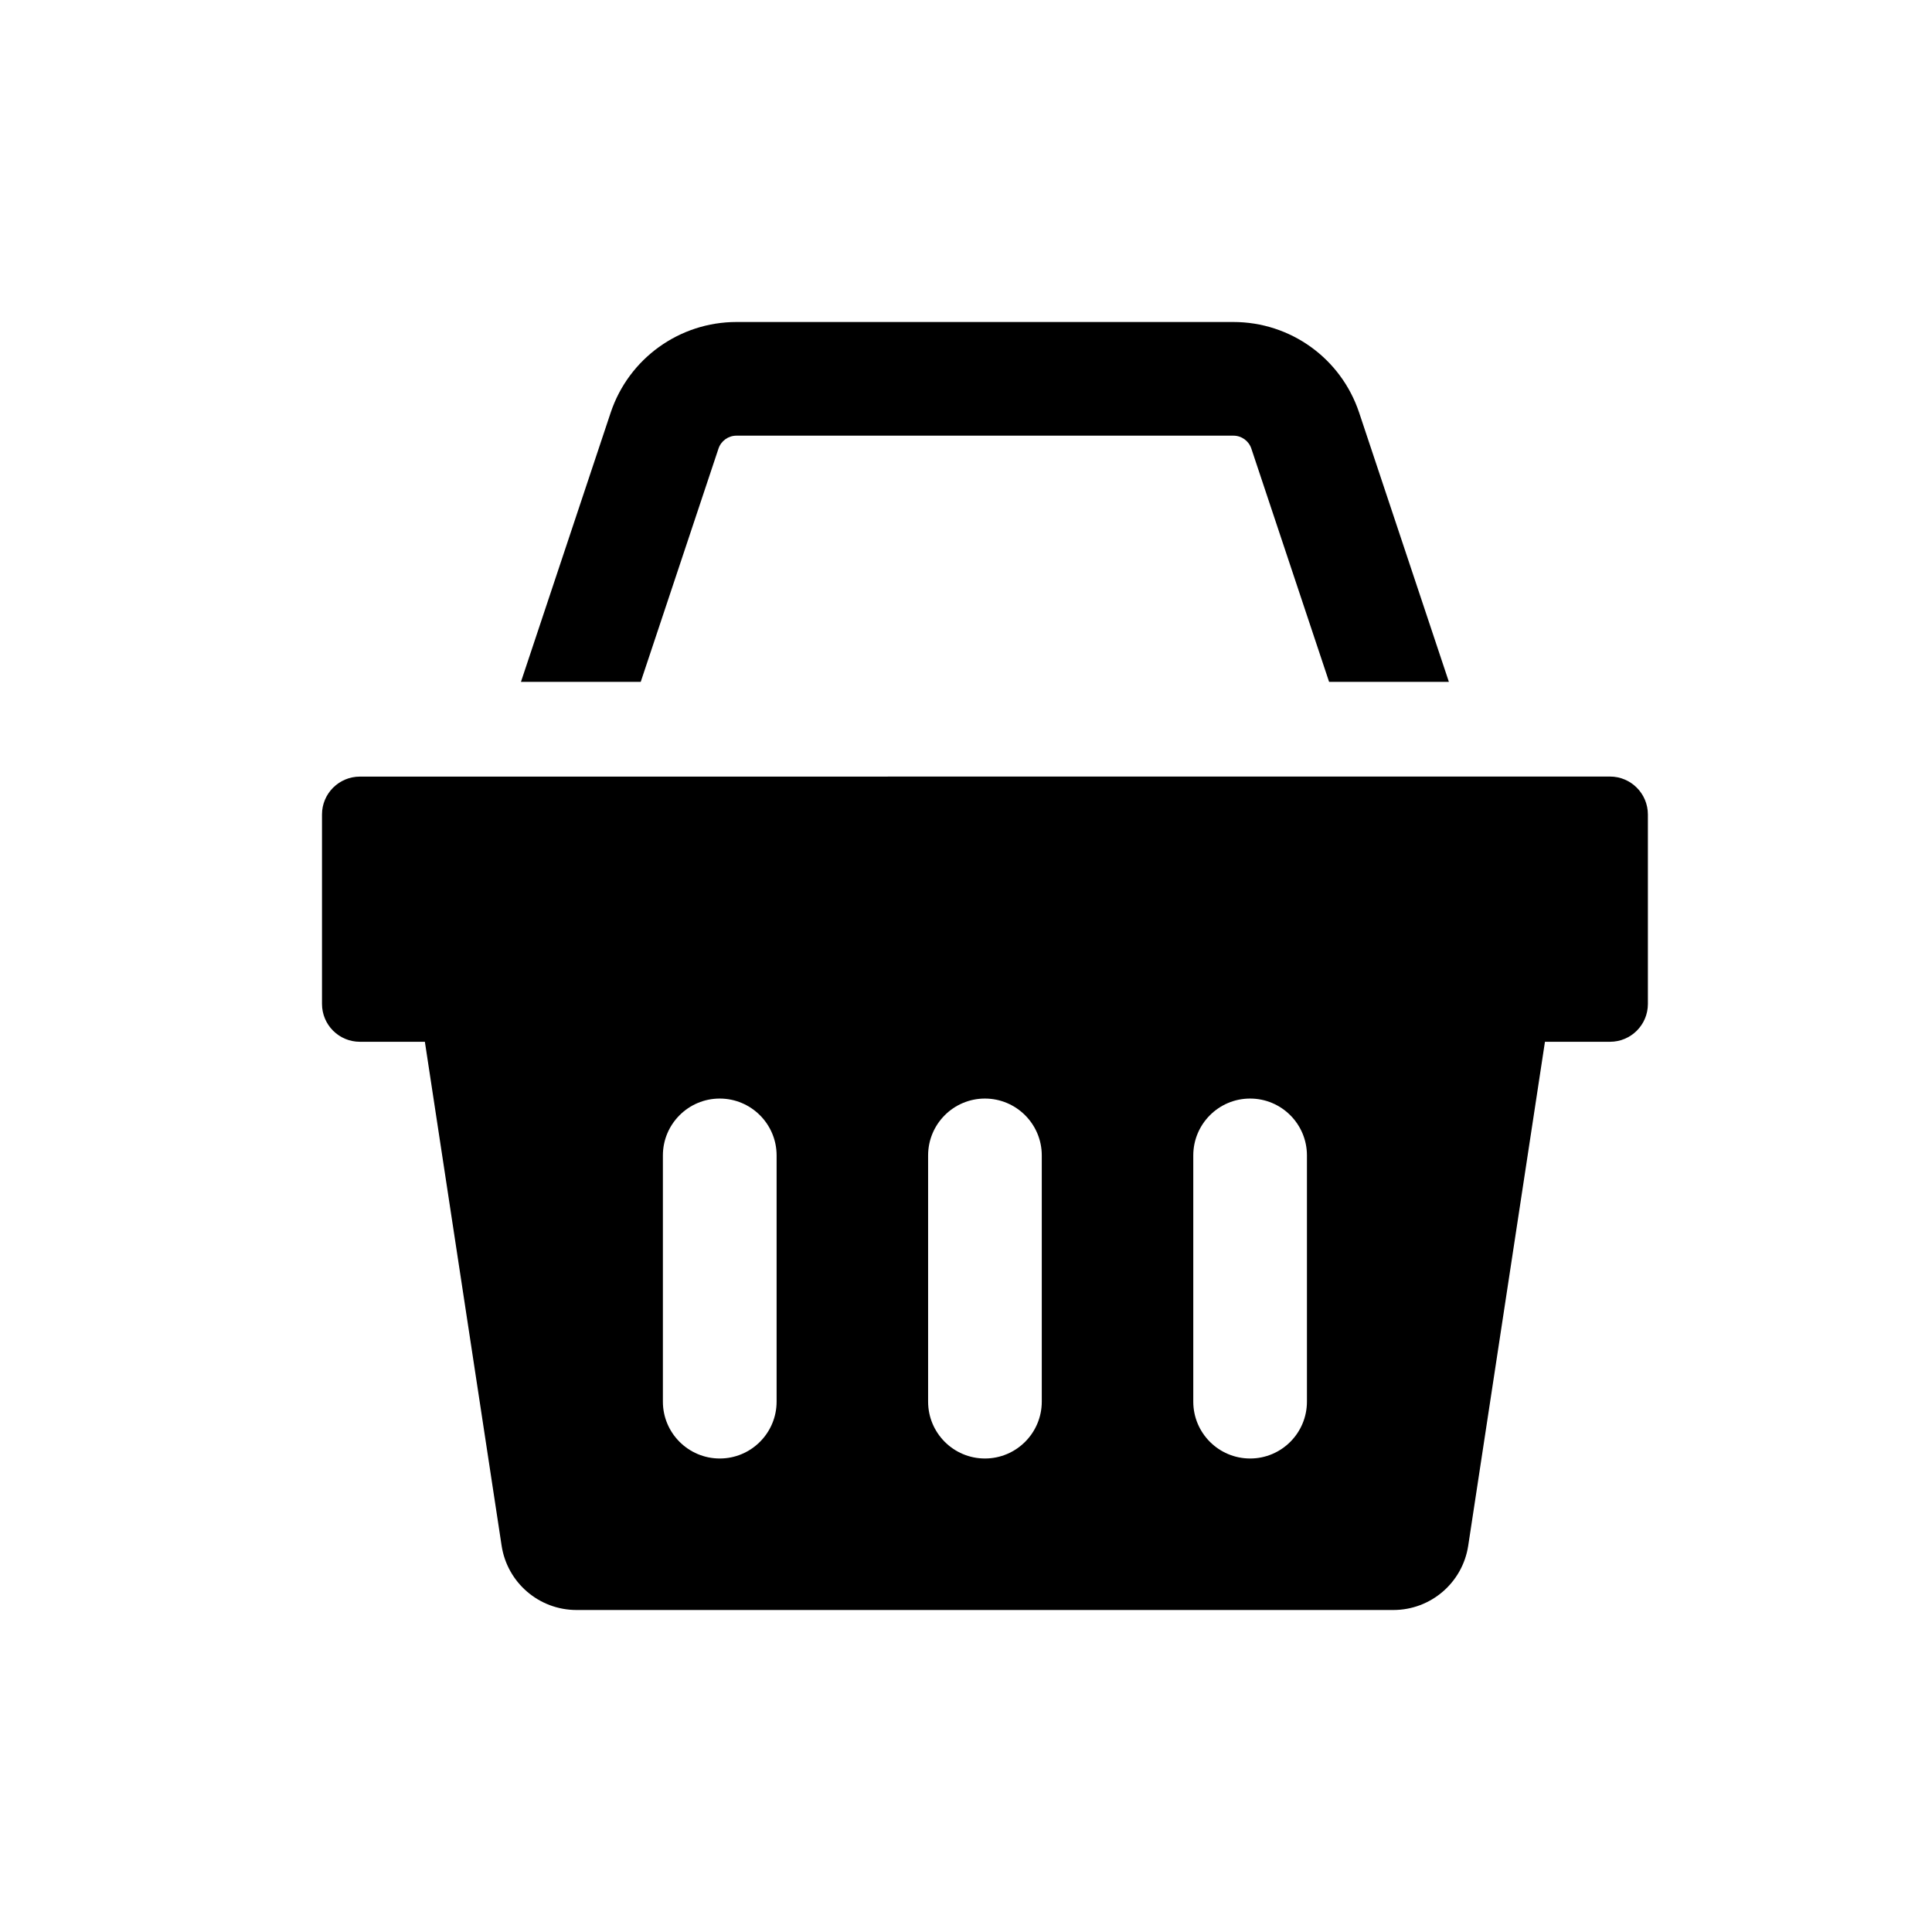 <svg xmlns="http://www.w3.org/2000/svg" width="36" height="36" viewBox="0 0 36 36">
    <g fill="none" fill-rule="evenodd">
        <path d="M0 0H36V36H0z"/>
        <path fill="#000" d="M30 14.47c.39 0 .706.317.706.707v3.53c0 .39-.316.705-.706.705h-1.212l-1.43 9.39c-.105.689-.697 1.198-1.395 1.198h-15.22c-.699 0-1.291-.51-1.396-1.198l-1.43-9.39H6.706c-.39 0-.706-.315-.706-.706v-3.53c0-.389.316-.705.706-.705zm-6.706 6c-.585 0-1.059.475-1.059 1.06v4.588c0 .584.474 1.059 1.06 1.059.584 0 1.058-.475 1.058-1.06V21.53c0-.585-.474-1.06-1.059-1.06zm-4.941 0c-.585 0-1.059.475-1.059 1.06v4.588c0 .584.474 1.059 1.059 1.059.584 0 1.059-.475 1.059-1.06V21.53c0-.585-.475-1.06-1.06-1.06zm-4.941 0c-.585 0-1.06.475-1.06 1.06v4.588c0 .584.475 1.059 1.06 1.059.584 0 1.059-.475 1.059-1.06V21.53c0-.585-.475-1.06-1.06-1.06zM22.982 6c1.065 0 2.007.678 2.344 1.69l1.672 5.016h-2.232l-1.449-4.347c-.048-.144-.182-.241-.334-.241h-9.26c-.152 0-.287.097-.335.241l-1.449 4.347H9.707l1.672-5.017C11.716 6.68 12.66 6 13.724 6z"/>
    </g>
</svg>
